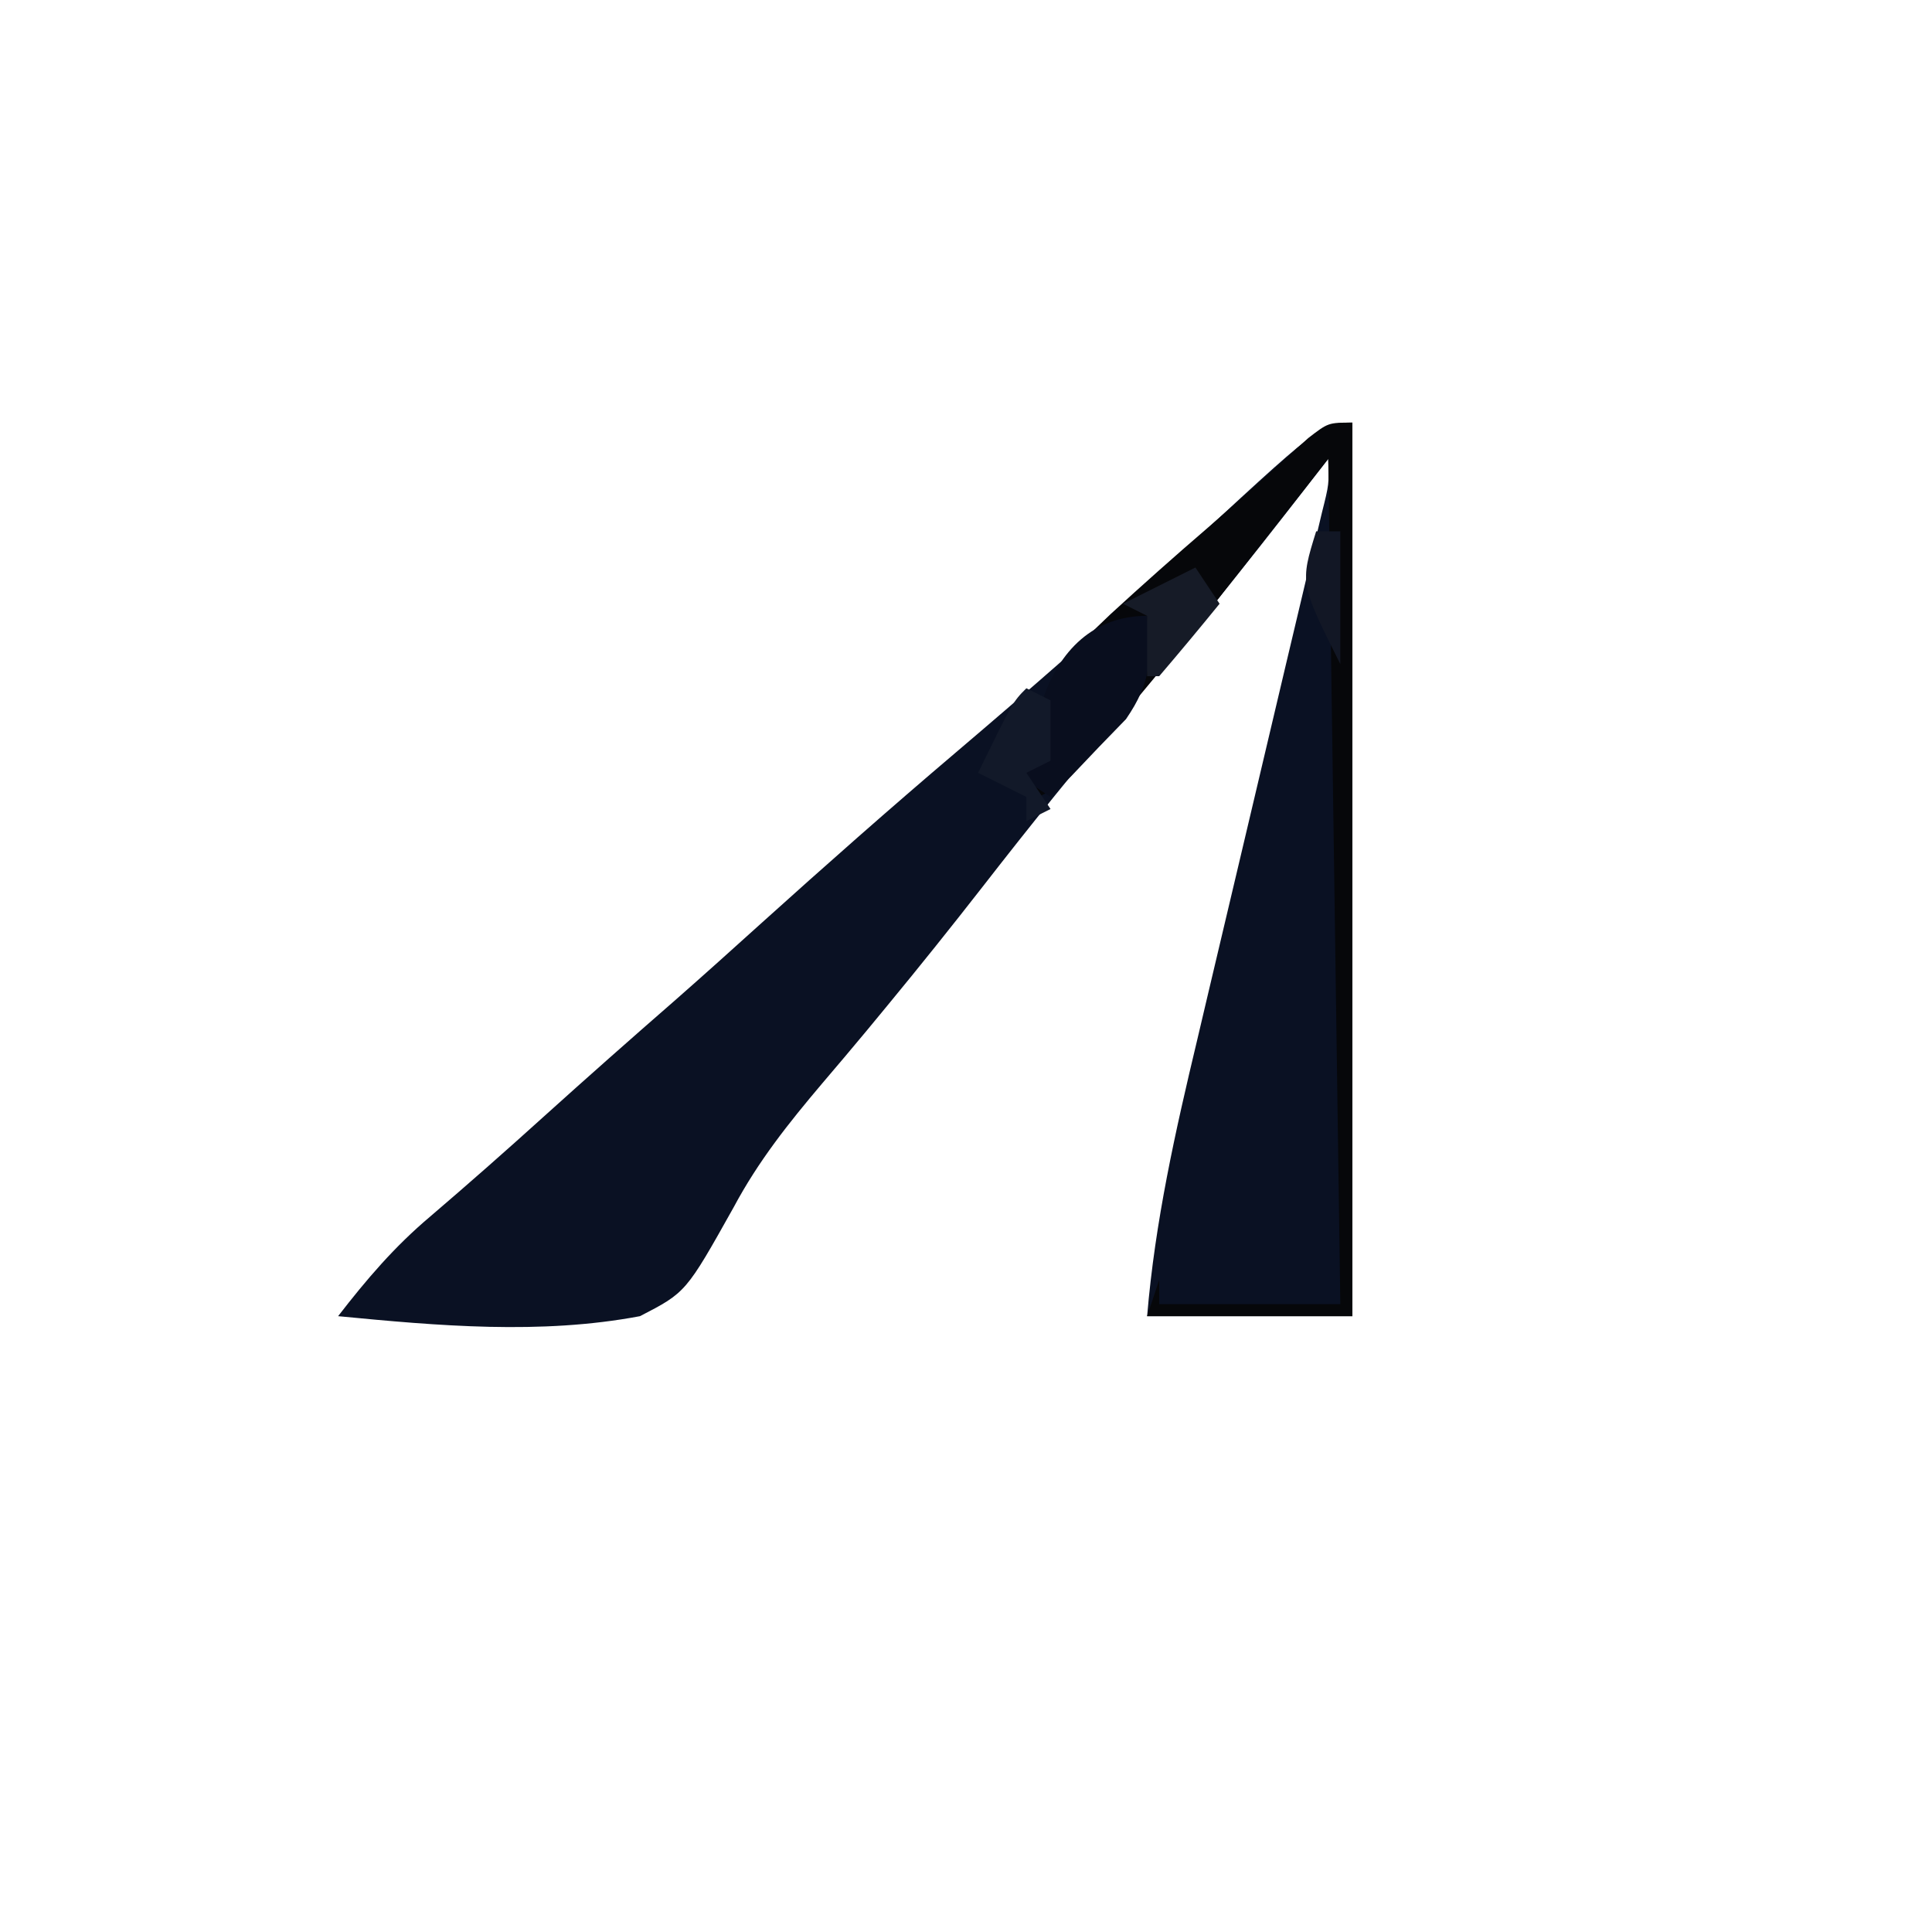 <?xml version="1.0" encoding="UTF-8"?>
<svg version="1.1" xmlns="http://www.w3.org/2000/svg" width="160" height="160">
<path d="M0 0 C0 24.42 0 48.84 0 74 C-5.61 74 -11.22 74 -17 74 C-16.346 66.158 -14.667 58.711 -12.84 51.066 C-12.527 49.739 -12.214 48.411 -11.902 47.084 C-11.087 43.616 -10.265 40.15 -9.441 36.685 C-8.119 31.115 -6.804 25.543 -5.492 19.97 C-5.033 18.028 -4.571 16.086 -4.109 14.144 C-3.832 12.972 -3.555 11.8 -3.269 10.592 C-3.024 9.558 -2.778 8.523 -2.525 7.458 C-1.93 5.093 -1.93 5.093 -2 3 C-3 4.29 -3 4.29 -4.02 5.605 C-8.738 11.666 -13.503 17.666 -18.5 23.5 C-22.69 28.396 -26.708 33.399 -30.662 38.486 C-33.217 41.762 -35.809 45.002 -38.453 48.207 C-39.045 48.924 -39.636 49.641 -40.246 50.38 C-41.455 51.833 -42.674 53.278 -43.902 54.716 C-46.689 58.008 -49.198 61.157 -51.234 64.969 C-55.191 72.033 -55.191 72.033 -59 74 C-67.223 75.552 -75.723 74.799 -84 74 C-81.643 70.948 -79.324 68.234 -76.375 65.75 C-73.209 63.043 -70.09 60.295 -67 57.5 C-63.383 54.236 -59.736 51.012 -56.062 47.812 C-53.69 45.728 -51.344 43.616 -49 41.5 C-43.677 36.701 -38.311 31.959 -32.848 27.32 C-26.817 22.193 -20.86 17.016 -15.062 11.625 C-2.554 0 -2.554 0 0 0 Z " fill="#0A1123" transform="translate(112,35)"/>
<path d="M0 0 C0 24.42 0 48.84 0 74 C-5.61 74 -11.22 74 -17 74 C-16.67 73.01 -16.34 72.02 -16 71 C-16 71.66 -16 72.32 -16 73 C-11.05 73 -6.1 73 -1 73 C-1.33 49.9 -1.66 26.8 -2 3 C-5.63 7.62 -9.26 12.24 -13 17 C-15.006 19.456 -17.01 21.898 -19.062 24.312 C-19.75 25.135 -19.75 25.135 -20.451 25.975 C-23.754 29.877 -23.754 29.877 -26 31 C-26.66 30.34 -27.32 29.68 -28 29 C-27.691 28.422 -27.381 27.845 -27.062 27.25 C-25.939 25.11 -25.939 25.11 -25.625 23.066 C-24.864 20.549 -23.832 19.495 -21.938 17.688 C-21.306 17.083 -20.674 16.478 -20.023 15.855 C-17.404 13.453 -14.754 11.094 -12.059 8.777 C-10.62 7.535 -9.197 6.276 -7.785 5.004 C-7.072 4.363 -6.359 3.723 -5.625 3.062 C-4.978 2.476 -4.331 1.889 -3.664 1.285 C-2 0 -2 0 0 0 Z " fill="#06070A" transform="translate(112,35)"/>
<path d="M0 0 C0.34 3.668 0.366 5.465 -1.75 8.555 C-2.493 9.32 -3.235 10.086 -4 10.875 C-4.742 11.656 -5.485 12.437 -6.25 13.242 C-6.827 13.822 -7.405 14.402 -8 15 C-8.99 14.34 -9.98 13.68 -11 13 C-10.691 12.422 -10.381 11.845 -10.062 11.25 C-8.926 9.114 -8.926 9.114 -8.688 7.062 C-7.285 2.854 -4.429 0 0 0 Z " fill="#090E1E" transform="translate(95,51)"/>
<path d="M0 0 C0.66 0.33 1.32 0.66 2 1 C2 2.65 2 4.3 2 6 C1.01 6.495 1.01 6.495 0 7 C0.99 8.485 0.99 8.485 2 10 C1.01 10.495 1.01 10.495 0 11 C0 10.34 0 9.68 0 9 C-1.32 8.34 -2.64 7.68 -4 7 C-1.125 1.125 -1.125 1.125 0 0 Z " fill="#121929" transform="translate(85,57)"/>
<path d="M0 0 C0.66 0.99 1.32 1.98 2 3 C0.358 5.021 -1.309 7.02 -3 9 C-3.33 9 -3.66 9 -4 9 C-4 7.35 -4 5.7 -4 4 C-4.66 3.67 -5.32 3.34 -6 3 C-4.02 2.01 -2.04 1.02 0 0 Z " fill="#161B27" transform="translate(99,47)"/>
<path d="M0 0 C0.66 0 1.32 0 2 0 C2 3.63 2 7.26 2 11 C-1.34 4.319 -1.34 4.319 0 0 Z " fill="#121725" transform="translate(109,44)"/>
</svg>
